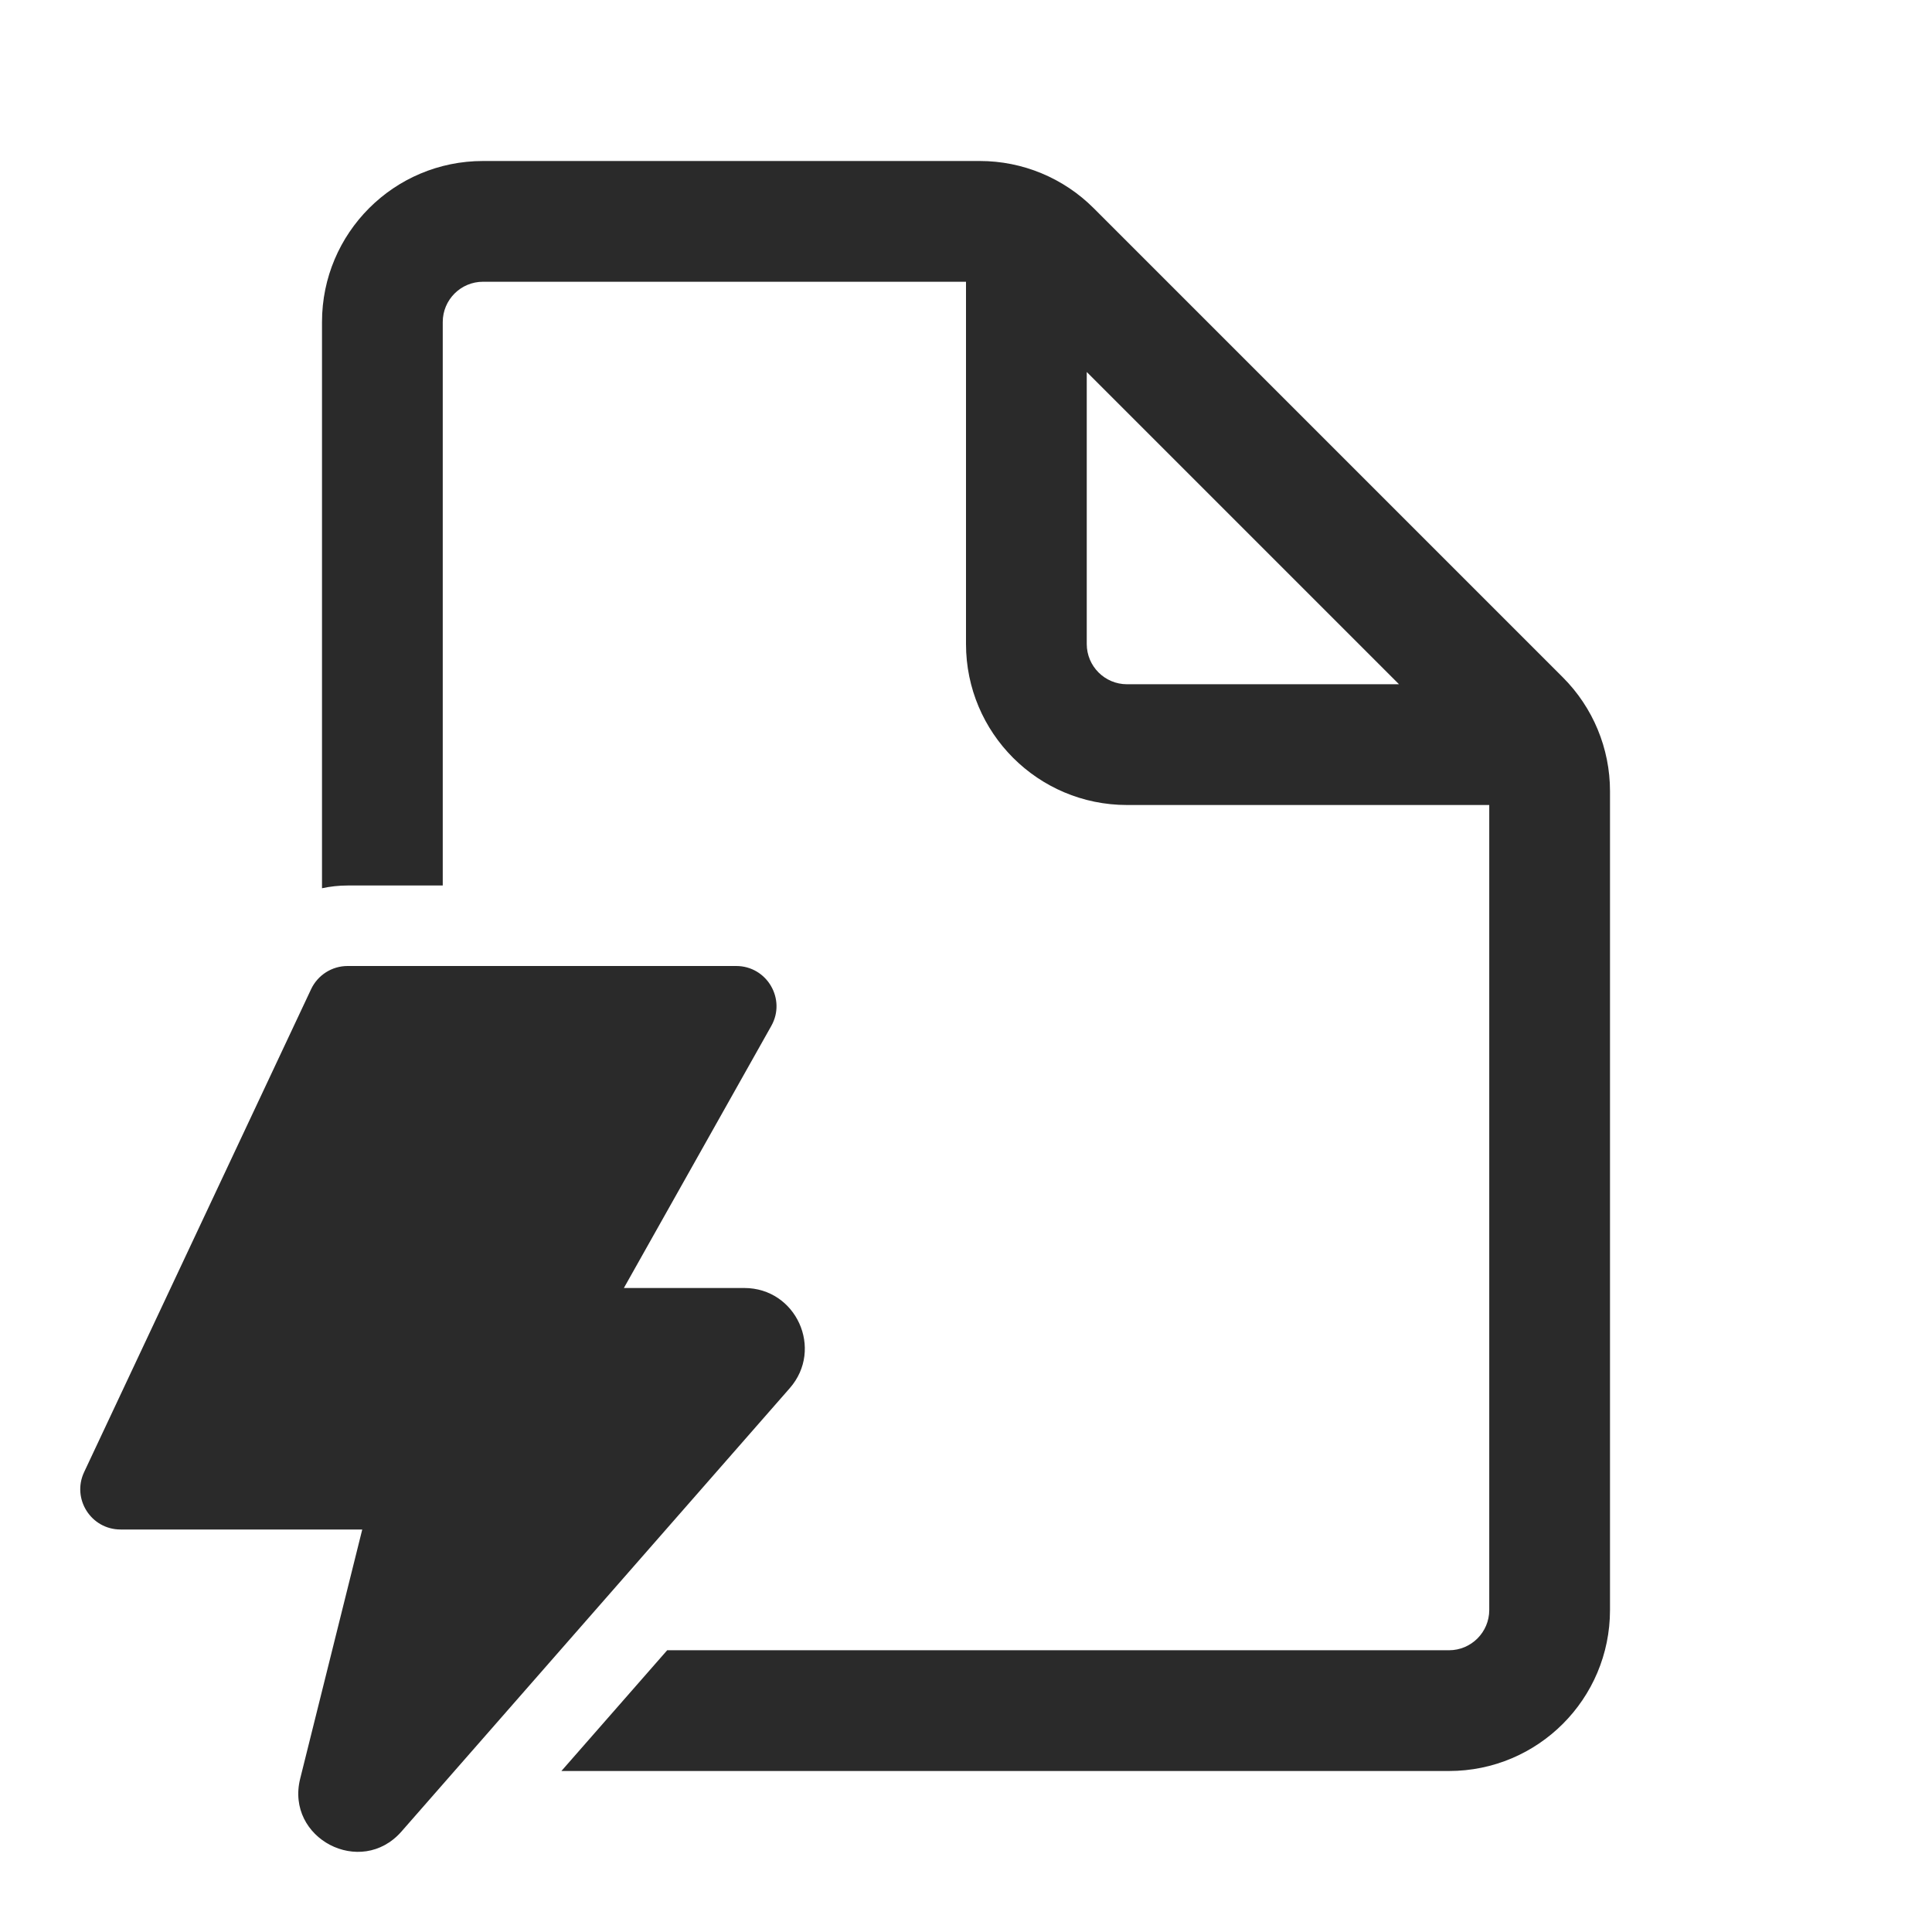 <svg width="24" height="24" viewBox="0 0 24 24" fill="none" xmlns="http://www.w3.org/2000/svg">
<path d="M6 2C4.895 2 4 2.895 4 4V11.034C4.103 11.012 4.209 11 4.317 11H5.5V4C5.5 3.724 5.724 3.5 6 3.5H12V8C12 9.105 12.895 10 14 10H18.5V20C18.5 20.276 18.276 20.5 18 20.5H8.288L6.974 22H18C19.105 22 20 21.105 20 20V9.828C20 9.297 19.789 8.789 19.414 8.414L13.586 2.586C13.211 2.211 12.703 2 12.172 2H6ZM17.379 8.5H14C13.724 8.5 13.5 8.276 13.5 8V4.621L17.379 8.5ZM4.318 12H9.145C9.528 12 9.769 12.412 9.581 12.745L7.75 16H9.246C9.891 16 10.235 16.759 9.811 17.244L4.987 22.752C4.482 23.328 3.544 22.837 3.729 22.095L4.5 19H1.498C1.131 19 0.889 18.619 1.045 18.287L3.865 12.287C3.948 12.112 4.124 12 4.318 12Z" fill="#2A2A2A"/>
</svg>
